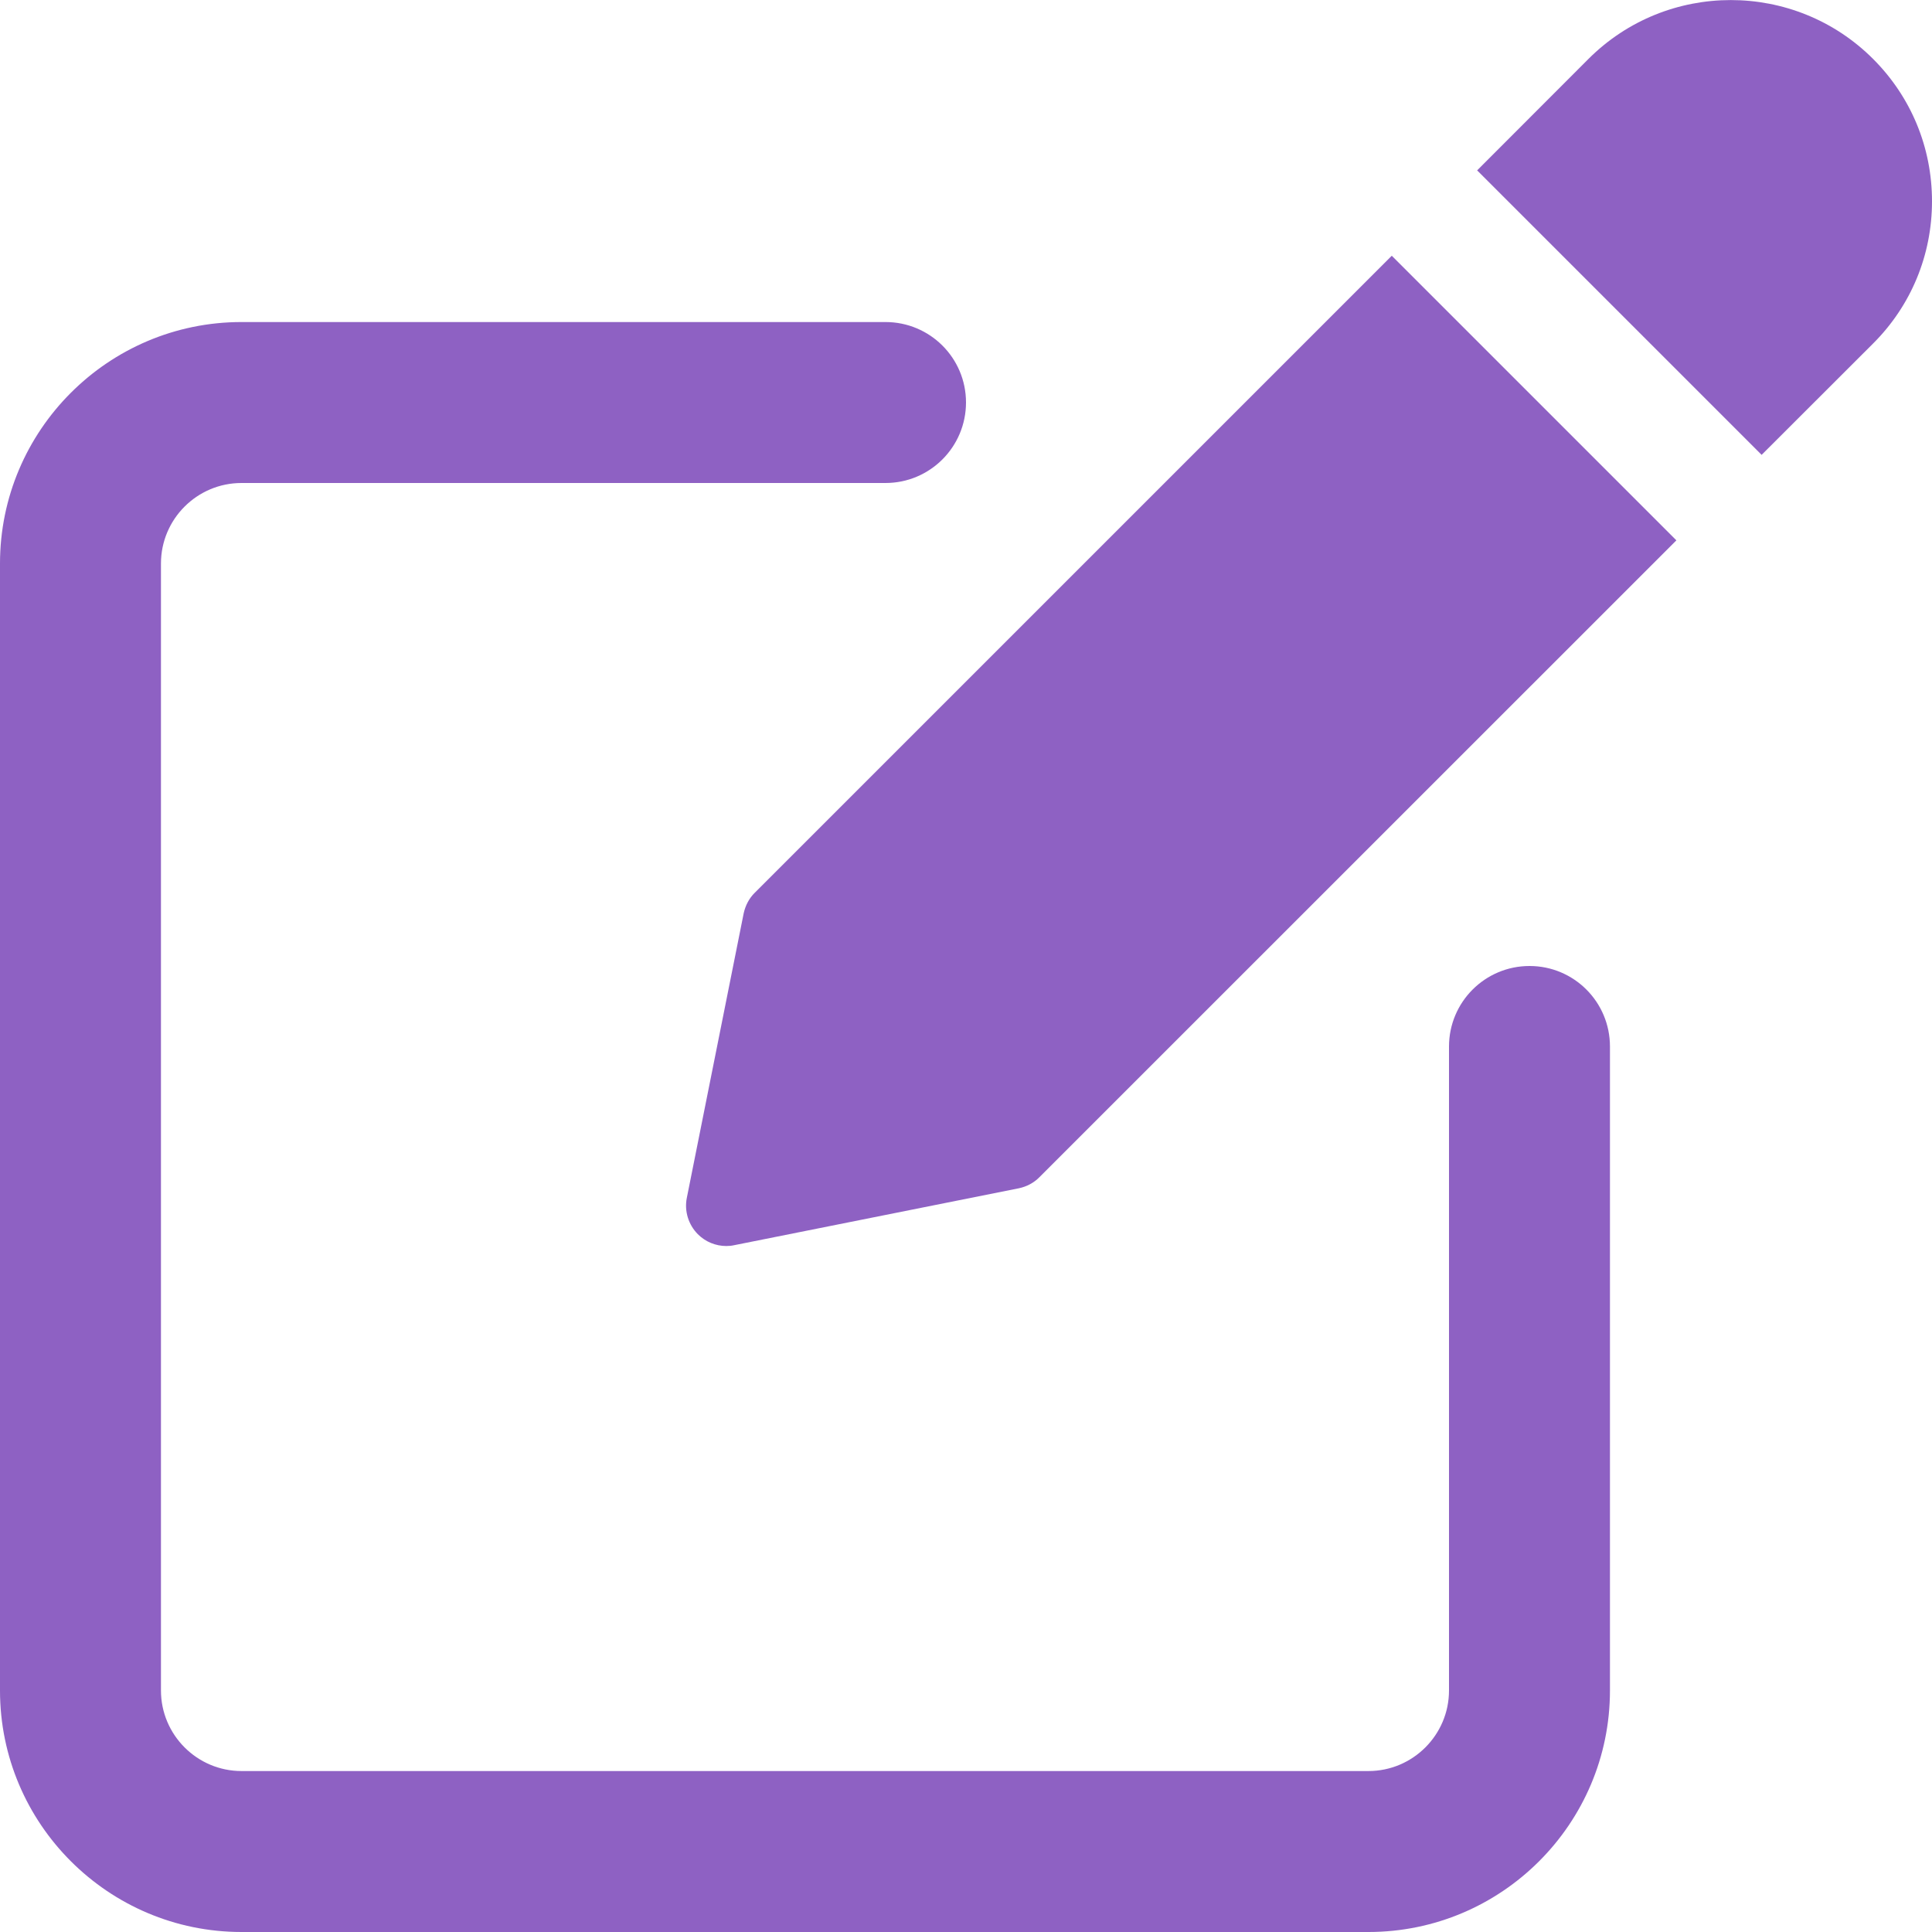 <svg width="16" height="16" viewBox="0 0 16 16" fill="none" xmlns="http://www.w3.org/2000/svg">
<g clip-path="url(#clip0_106_1314)">
<path d="M12.667 8C12.298 8 12 8.299 12 8.667V14C12 14.367 11.701 14.667 11.333 14.667H2C1.632 14.667 1.333 14.367 1.333 14V4.667C1.333 4.299 1.632 4 2 4H7.333C7.702 4 8 3.701 8 3.333C8 2.965 7.702 2.667 7.333 2.667H2C0.897 2.667 0 3.564 0 4.667V14C0 15.103 0.897 16 2 16H11.333C12.436 16 13.333 15.103 13.333 14V8.667C13.333 8.298 13.035 8 12.667 8Z" fill="#8E61C3"/>
<path d="M6.251 7.393C6.204 7.439 6.173 7.499 6.159 7.563L5.688 9.92C5.666 10.029 5.701 10.142 5.779 10.221C5.843 10.285 5.928 10.319 6.015 10.319C6.037 10.319 6.059 10.317 6.081 10.312L8.437 9.841C8.503 9.827 8.562 9.796 8.608 9.749L13.883 4.475L11.526 2.118L6.251 7.393Z" fill="#8E61C3"/>
<path d="M15.512 0.488C14.862 -0.162 13.805 -0.162 13.155 0.488L12.233 1.411L14.589 3.767L15.512 2.845C15.827 2.531 16 2.112 16 1.667C16 1.221 15.827 0.803 15.512 0.488Z" fill="#8E61C3"/>
</g>
<defs>
<clipPath id="clip0_106_1314">
<rect width="16" height="16" fill="white"/>
</clipPath>
</defs>
</svg>

